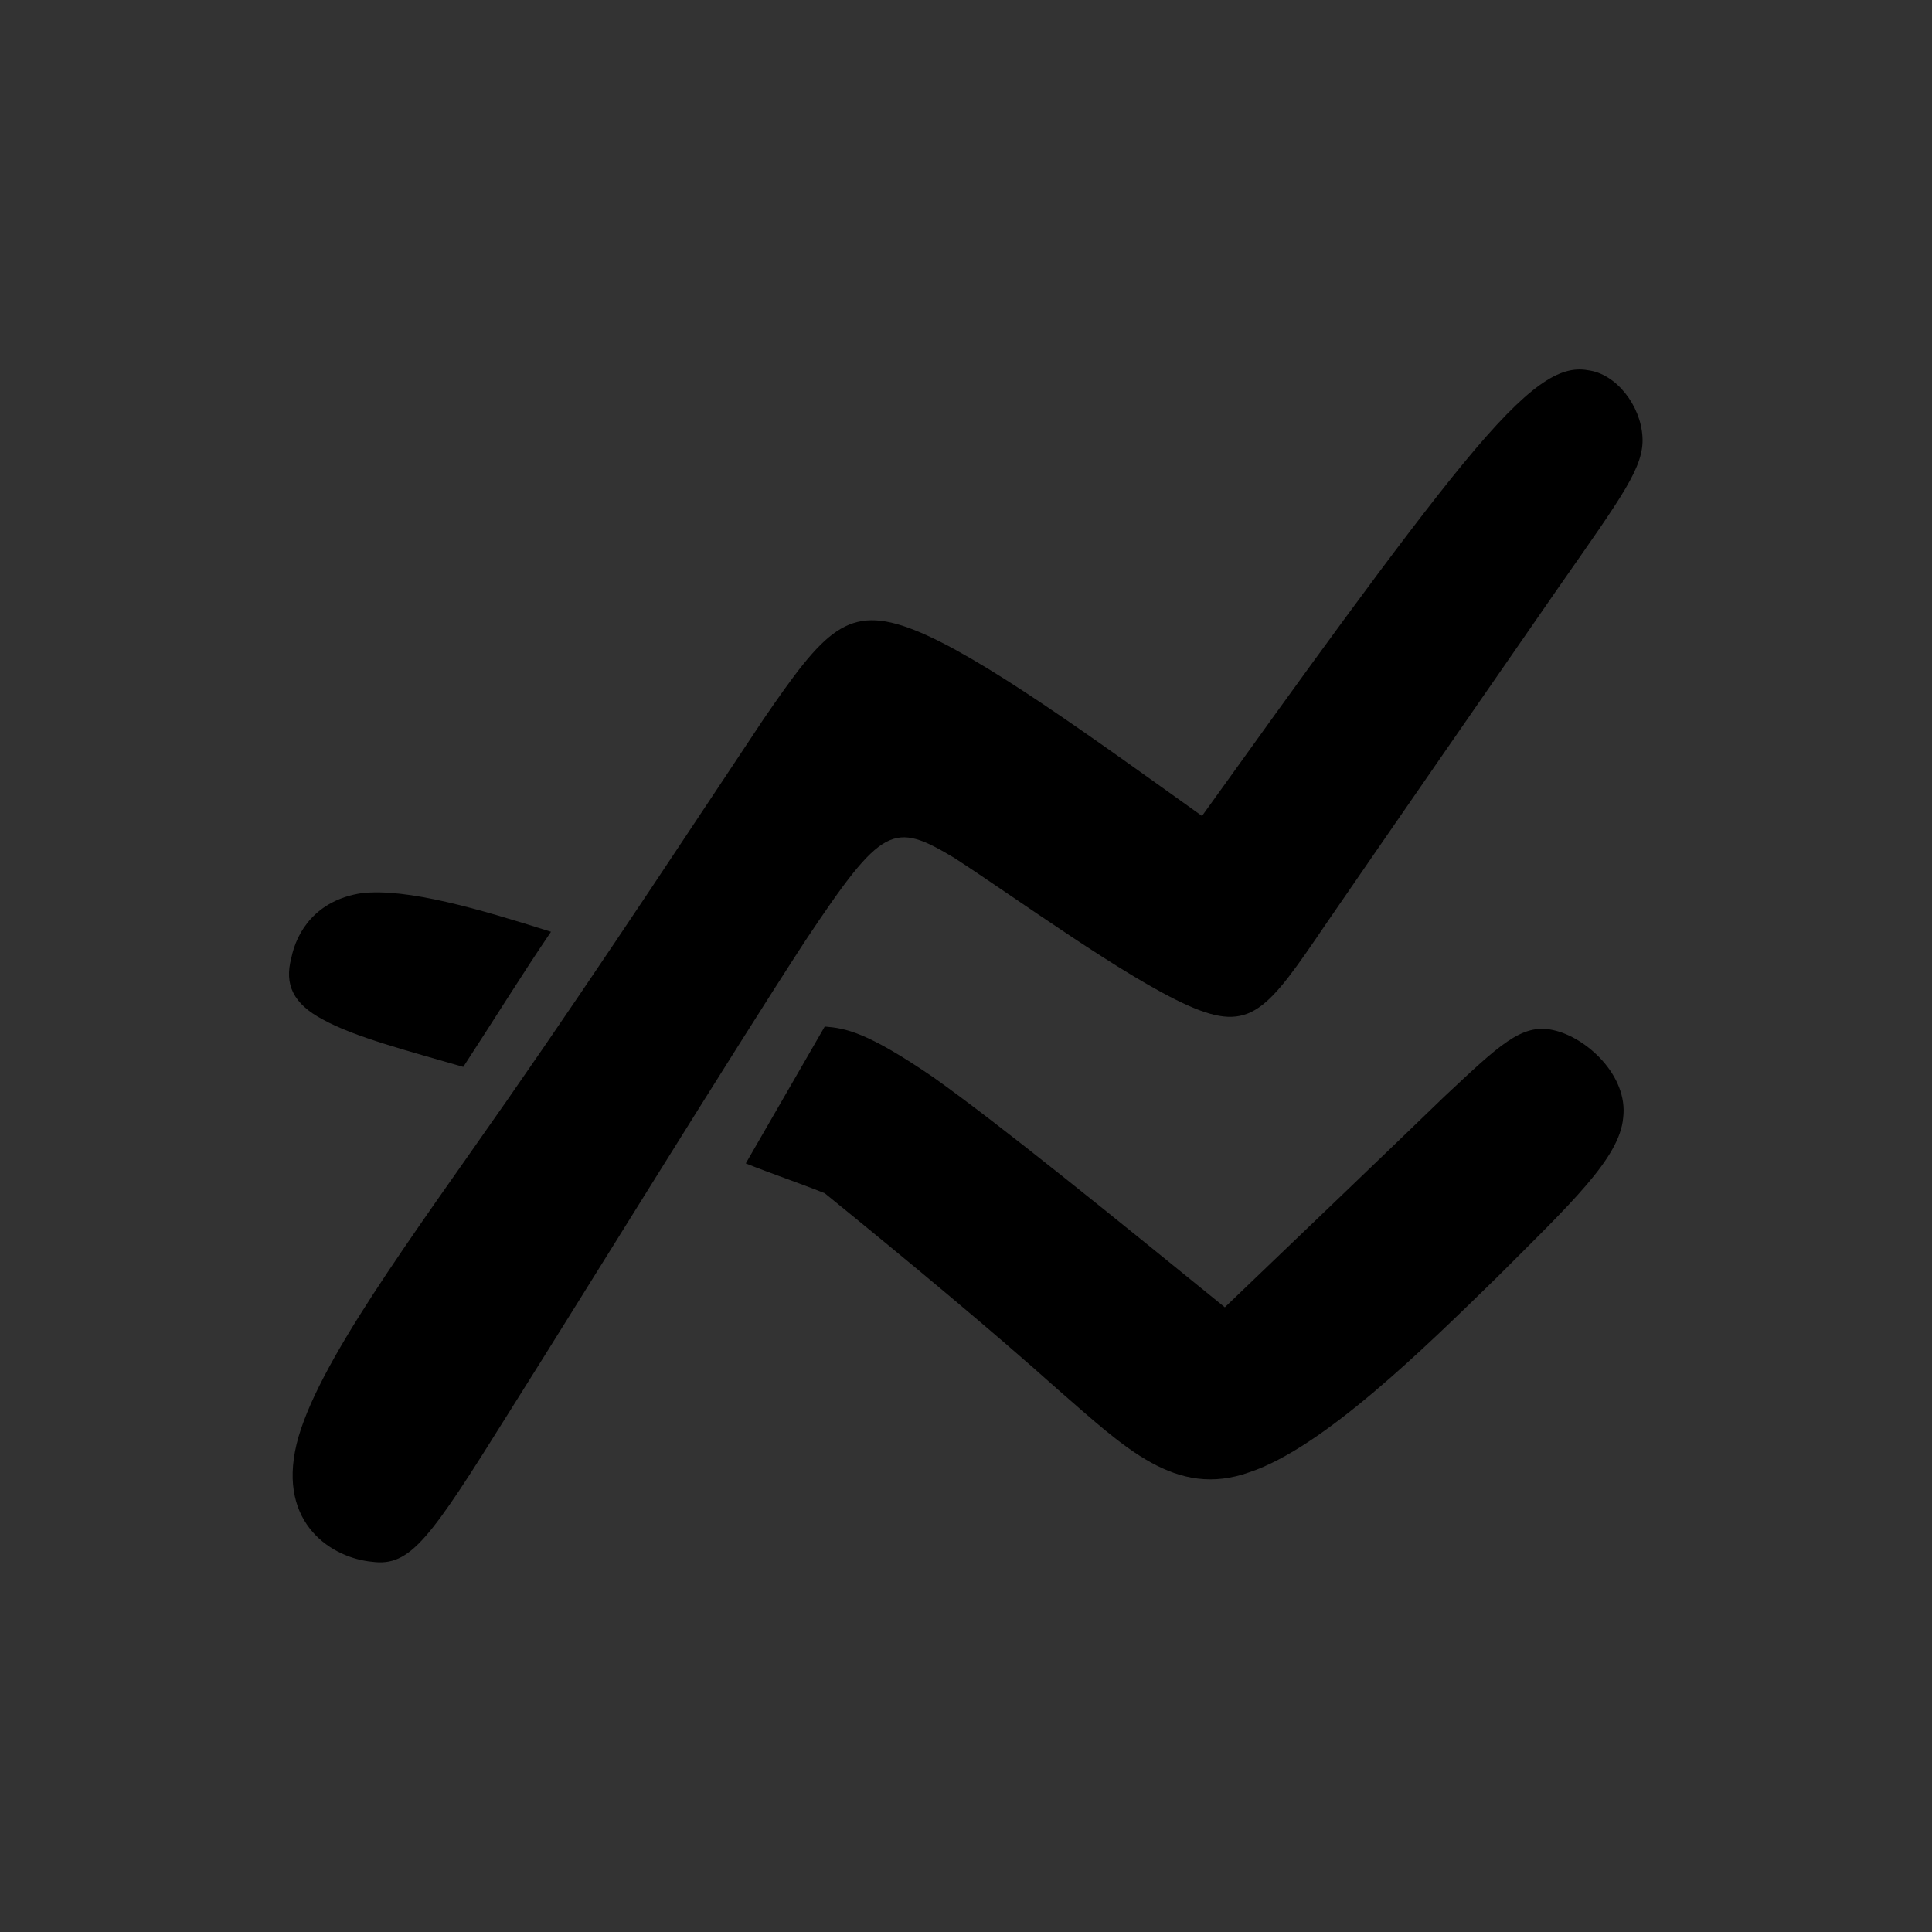<?xml version="1.0" encoding="UTF-8"?>
<!DOCTYPE svg PUBLIC "-//W3C//DTD SVG 1.1//EN" "http://www.w3.org/Graphics/SVG/1.1/DTD/svg11.dtd">
<!-- Creator: CorelDRAW X7 -->
<svg xmlns="http://www.w3.org/2000/svg" xml:space="preserve" width="11.007mm" height="11.007mm" version="1.1" style="shape-rendering:geometricPrecision; text-rendering:geometricPrecision; image-rendering:optimizeQuality; fill-rule:evenodd; clip-rule:evenodd"
viewBox="0 0 1101 1101"
 xmlns:xlink="http://www.w3.org/1999/xlink">
 <rect x="0" y="0" width="1101" height="1101" fill="#333333" stroke="none"/>
 <defs>
  <style type="text/css">
   <![CDATA[
    .str2 {stroke:white;stroke-width:84.66}
    .str1 {stroke:white;stroke-width:33.86}
    .str0 {stroke:white;stroke-width:16.93}
    .fil4 {fill:none}
    .fil6 {fill:black}
    .fil1 {fill:#4D4D4D}
    .fil3 {fill:#DC0000}
    .fil0 {fill:#EBEBEB}
    .fil2 {fill:white}
    .fil5 {fill:#4D4D4D;fill-rule:nonzero}
   ]]>
  </style>
   <mask id="id0">
  <linearGradient id="id1" gradientUnits="userSpaceOnUse" x1="-462.94" y1="-1535.73" x2="-469.4" y2="-1071.21">
   <stop offset="0" style="stop-opacity:1; stop-color:white"/>
   <stop offset="1" style="stop-opacity:0; stop-color:white"/>
  </linearGradient>
    <rect style="fill:url(#id1)" x="-686" y="-1541" width="439" height="476"/>
   </mask>
   <mask id="id2">
  <linearGradient id="id3" gradientUnits="userSpaceOnUse" x1="-29.42" y1="-1442.29" x2="-23.7" y2="-978.43">
   <stop offset="0" style="stop-opacity:1; stop-color:white"/>
   <stop offset="1" style="stop-opacity:0; stop-color:white"/>
  </linearGradient>
    <rect style="fill:url(#id3)" x="-246" y="-1448" width="439" height="476"/>
   </mask>
 </defs>
 <g id="Camada_x0020_1">
  <g id="_755437408">
   <rect class="fil0" x="-3995" y="-262" width="1101" height="1101"/>
   <path class="fil1 str0" d="M-3867 455c32,-72 145,-129 287,-144l0 -29c-54,-33 -92,-98 -92,-174 0,-107 76,-194 170,-194 93,0 169,87 169,194 0,77 -39,143 -94,175l0 28c141,16 254,72 286,144 2,27 2,54 1,82l0 168 -728 0 0 -165c1,-8 0,-75 1,-85z"/>
   <g>
    <circle class="fil1 str1" cx="-3107" cy="535" r="180"/>
    <path class="fil2" d="M-3212 517l86 0 0 -87c0,-10 9,-18 19,-18l0 0c10,0 18,8 18,18l0 87 87 0c10,0 18,8 18,18l0 0c0,11 -8,19 -18,19l-87 0 0 86c0,11 -8,19 -18,19l0 0c-10,0 -19,-8 -19,-19l0 -86 -86 0c-10,0 -19,-8 -19,-19l0 0c0,-10 9,-18 19,-18z"/>
   </g>
  </g>
  <g id="_755429056">
   <rect class="fil0" x="-4114" y="-1681" width="1101" height="1101"/>
   <path class="fil1 str0" d="M-4067 -997c26,-58 118,-104 234,-117l0 -24c-45,-26 -75,-79 -75,-141 0,-88 62,-159 138,-159 76,0 138,71 138,159 0,62 -32,116 -77,142l0 23c115,13 207,59 233,117 2,22 2,44 1,67l0 137 -593 0 0 -135c1,-6 0,-60 1,-69z"/>
   <path class="fil1 str0" d="M-3673 -997c26,-58 118,-104 234,-117l0 -24c-45,-26 -75,-79 -75,-141 0,-88 62,-159 138,-159 76,0 138,71 138,159 0,62 -31,116 -77,142l0 23c116,13 207,59 233,117 2,22 2,44 1,67l0 137 -593 0 0 -135c1,-6 0,-60 1,-69z"/>
   <path class="fil1 str0" d="M-3859 -866c26,-59 118,-105 234,-117l0 -24c-45,-26 -75,-80 -75,-141 0,-88 62,-159 138,-159 76,0 138,71 138,159 0,62 -32,116 -77,142l0 23c115,13 207,59 233,117 1,22 2,44 1,67l0 137 -593 0 0 -135c1,-6 0,-61 1,-69z"/>
   <g>
    <circle class="fil1 str1" cx="-3270" cy="-846" r="180"/>
    <path class="fil2" d="M-3375 -864l86 0 0 -87c0,-10 9,-18 19,-18l0 0c10,0 18,8 18,18l0 87 87 0c10,0 18,8 18,18l0 0c0,10 -8,19 -18,19l-87 0 0 86c0,10 -8,19 -18,19l0 0c-10,0 -19,-9 -19,-19l0 -86 -86 0c-10,0 -19,-9 -19,-19l0 0c0,-10 9,-18 19,-18z"/>
   </g>
  </g>
  <g id="_755423664">
   <rect class="fil0" x="-2770" y="-1681" width="1101" height="1101"/>
   <path class="fil1 str0" d="M-2642 -963c32,-72 145,-129 287,-144l0 -30c-55,-32 -92,-97 -92,-173 0,-107 76,-195 169,-195 94,0 170,88 170,195 0,77 -39,143 -95,175l0 28c142,15 254,72 287,144 1,27 2,53 1,82l0 167 -728 0 0 -165c1,-7 0,-74 1,-84z"/>
   <g>
    <circle class="fil1 str1" cx="-1882" cy="-883" r="180"/>
    <path class="fil2" d="M-1987 -902l86 0 0 -86c0,-10 8,-19 19,-19l0 0c10,0 18,9 18,19l0 86 87 0c10,0 18,9 18,19l0 0c0,10 -8,18 -18,18l-87 0 0 87c0,10 -8,18 -18,18l0 0c-11,0 -19,-8 -19,-18l0 -87 -86 0c-10,0 -19,-8 -19,-18l0 0c0,-10 9,-19 19,-19z"/>
   </g>
   <path class="fil2" d="M-2147 -1036l-77 208 -4 -13 -4 -110 -34 26 -17 0 -30 -26 -12 119 -85 -204c91,-23 178,-21 263,0zm-169 25c1,-9 2,-15 15,-17 12,-3 36,-3 50,0 13,2 16,8 18,16 2,9 4,20 -3,32 -6,11 -20,22 -29,27 -9,5 -14,4 -21,-1 -8,-5 -19,-14 -25,-24 -6,-11 -6,-24 -5,-33z"/>
  </g>
  <rect class="fil3" x="2685" y="-361" width="1101" height="1101" rx="224" ry="213"/>
  <path class="fil4 str2" d="M3103 -117c-111,52 -182,163 -182,286 0,173 141,314 315,314 173,0 314,-141 314,-314 0,-124 -72,-236 -185,-287"/>
  <line class="fil4 str2" x1="3236" y1="-209" x2="3236" y2= "132" />
  <path class="fil1 str0" style="mask:url(#id0)" d="M-677 -1219c19,-42 84,-75 167,-83l0 -17c-32,-19 -54,-57 -54,-101 0,-62 44,-113 98,-113 55,0 99,51 99,113 0,44 -23,83 -55,101l0 17c82,9 147,41 166,83 1,16 1,31 1,48l0 97 -422 0 0 -96c0,-4 0,-43 0,-49z"/>
  <path class="fil1 str0" d="M-397 -1219c19,-42 85,-75 167,-83l0 -17c-32,-19 -53,-57 -53,-101 0,-62 44,-113 98,-113 54,0 98,51 98,113 0,44 -22,83 -55,101l0 17c83,9 148,41 167,83 0,16 1,31 0,48l0 97 -422 0 0 -96c0,-4 0,-43 0,-49z"/>
  <path class="fil1 str0" d="M-529 -1126c19,-42 84,-74 167,-83l0 -17c-32,-19 -54,-57 -54,-101 0,-62 44,-113 98,-113 55,0 99,51 99,113 0,45 -23,83 -55,101l0 17c82,9 147,41 166,83 1,16 1,31 1,48l0 97 -422 0 0 -96c0,-4 0,-43 0,-49z"/>
  <path class="fil1 str0" d="M-118 -1219c19,-42 84,-75 167,-83l0 -17c-32,-19 -53,-57 -53,-101 0,-62 44,-113 98,-113 54,0 98,51 98,113 0,44 -22,83 -55,101l0 17c83,9 148,41 166,83 1,16 2,31 1,48l0 97 -422 0 0 -96c0,-4 0,-43 0,-49z"/>
  <path class="fil1 str0" style="mask:url(#id2)" d="M-238 -1126c19,-42 85,-74 167,-83l0 -17c-31,-19 -53,-57 -53,-101 0,-62 44,-113 98,-113 54,0 98,51 98,113 0,45 -22,83 -54,101l0 17c82,9 147,41 166,83 1,16 1,31 1,48l0 97 -423 0 0 -96c1,-4 0,-43 0,-49z"/>
  <path class="fil5" d="M-480 -1723l671 0 0 69 156 -104 -156 -105 0 70 -671 0 0 70zm335 0m336 34m78 -17m0 -104m-78 -18m-336 35m-335 35"/>
  <polygon class="fil5" points="-480,-1781 -480,-1556 -427,-1556 -427,-1781 "/>
  <polygon class="fil5" points="-69,-1781 -69,-1555 -16,-1555 -16,-1781 "/>
  <g id="_234549008">
   <path class="fil6" d="M459 536c-43,66 -123,196 -169,269 -45,72 -56,88 -78,85 -22,-2 -54,-21 -43,-67 11,-45 65,-117 120,-196 55,-79 112,-166 146,-217 35,-51 48,-66 86,-51 38,15 101,61 164,106 56,-78 112,-156 149,-201 37,-45 55,-56 71,-53 16,2 30,20 31,38 1,17 -11,33 -48,86 -36,52 -97,140 -132,191 -34,50 -43,63 -79,47 -36,-16 -99,-62 -133,-84 -35,-21 -41,-19 -85,47z"/>
   <path class="fil6" d="M698 745c47,-45 95,-91 125,-120 31,-29 44,-42 62,-38 19,4 43,26 40,50 -2,23 -30,49 -72,91 -42,41 -99,97 -141,111 -42,15 -71,-14 -109,-47 -38,-34 -85,-73 -133,-112 -15,-6 -30,-11 -45,-17 15,-26 30,-52 45,-78 12,1 24,3 62,29 38,27 102,79 166,131z"/>
   <path class="fil6" d="M206 509c26,-3 67,9 108,22 -17,25 -33,51 -50,77 -31,-9 -62,-17 -80,-27 -17,-9 -22,-20 -18,-35 3,-15 14,-33 40,-37z"/>
  </g>
 </g>
</svg>
